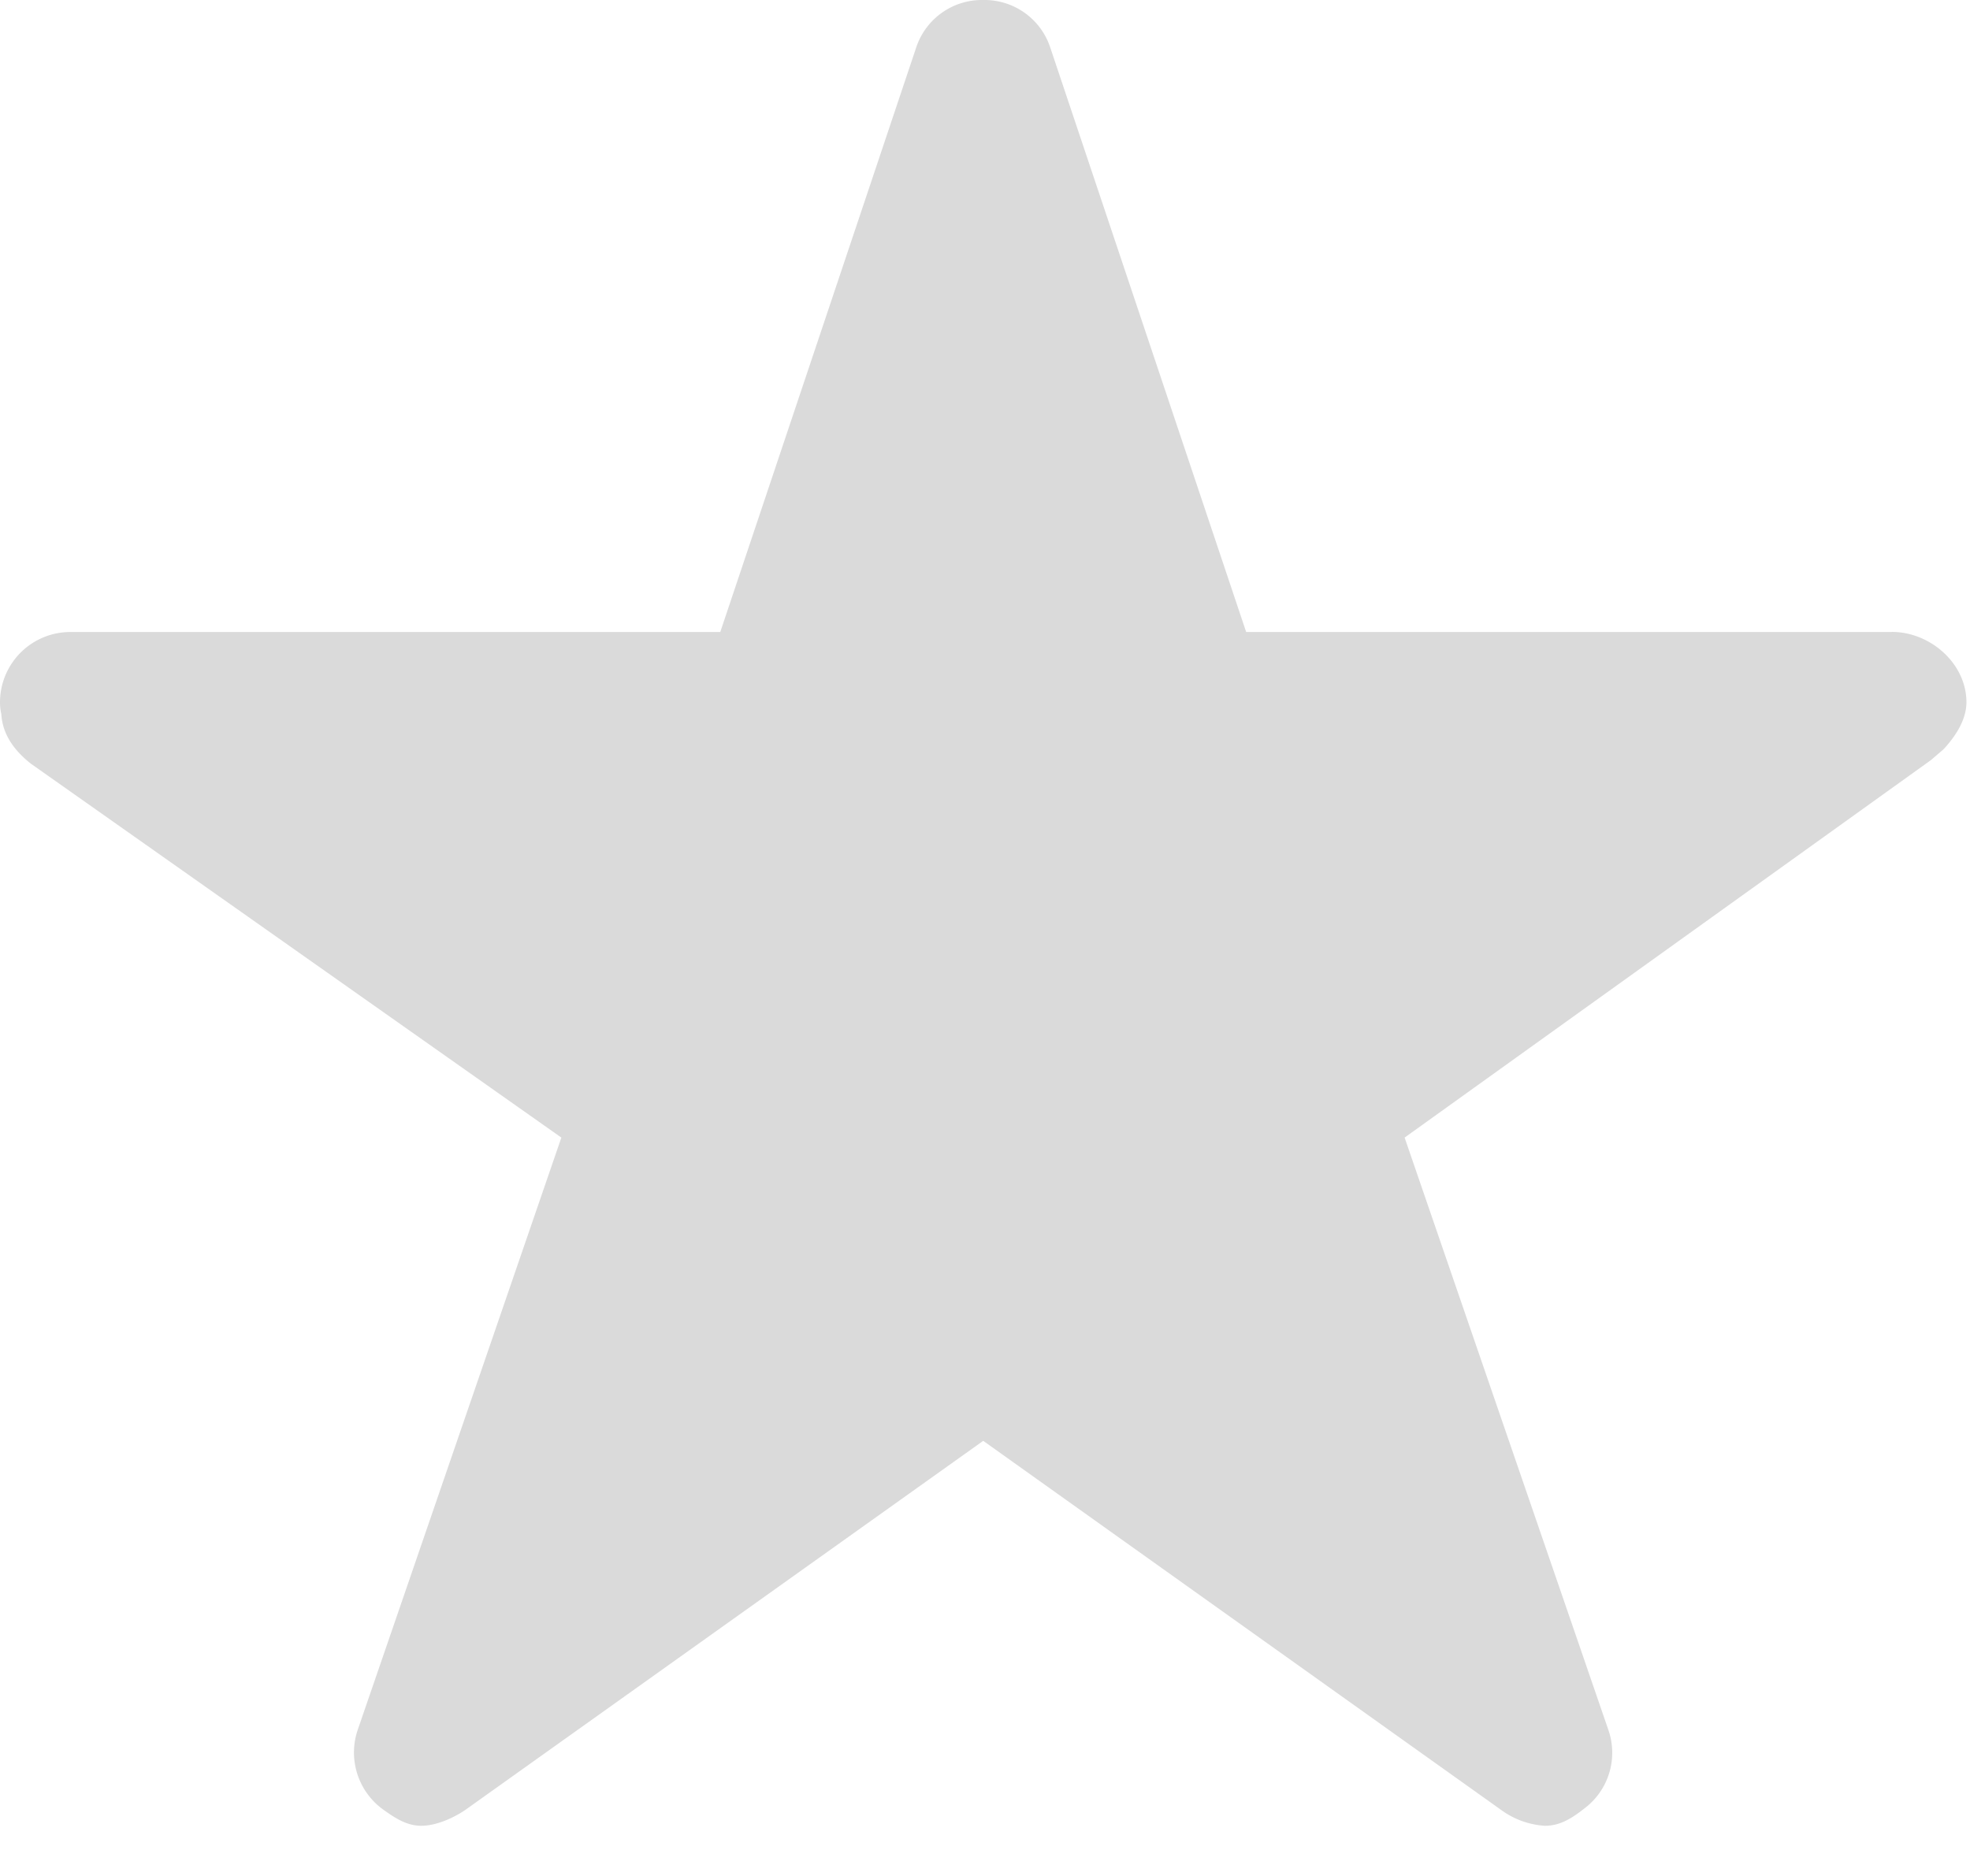 <svg xmlns="http://www.w3.org/2000/svg" width="21" height="20" viewBox="0 0 21 20"><g><g><path fill="#dadada" d="M20.166 6.738h-6.882L11.192.496A.738.738 0 0 0 10.481 0a.738.738 0 0 0-.711.496L7.678 6.738H.748A.75.75 0 0 0 0 7.486a.55.55 0 0 0 .014.127c.01.163.084.346.314.528l5.656 3.987-2.17 6.312a.75.75 0 0 0 .257.842c.135.098.262.183.42.183.155 0 .338-.08.469-.169l5.521-3.935 5.521 3.935a.877.877 0 0 0 .468.169c.16 0 .286-.08.417-.183a.742.742 0 0 0 .257-.842l-2.171-6.312 5.61-4.024.136-.117c.121-.131.243-.309.243-.5 0-.412-.384-.75-.795-.75z"/></g></g></svg>